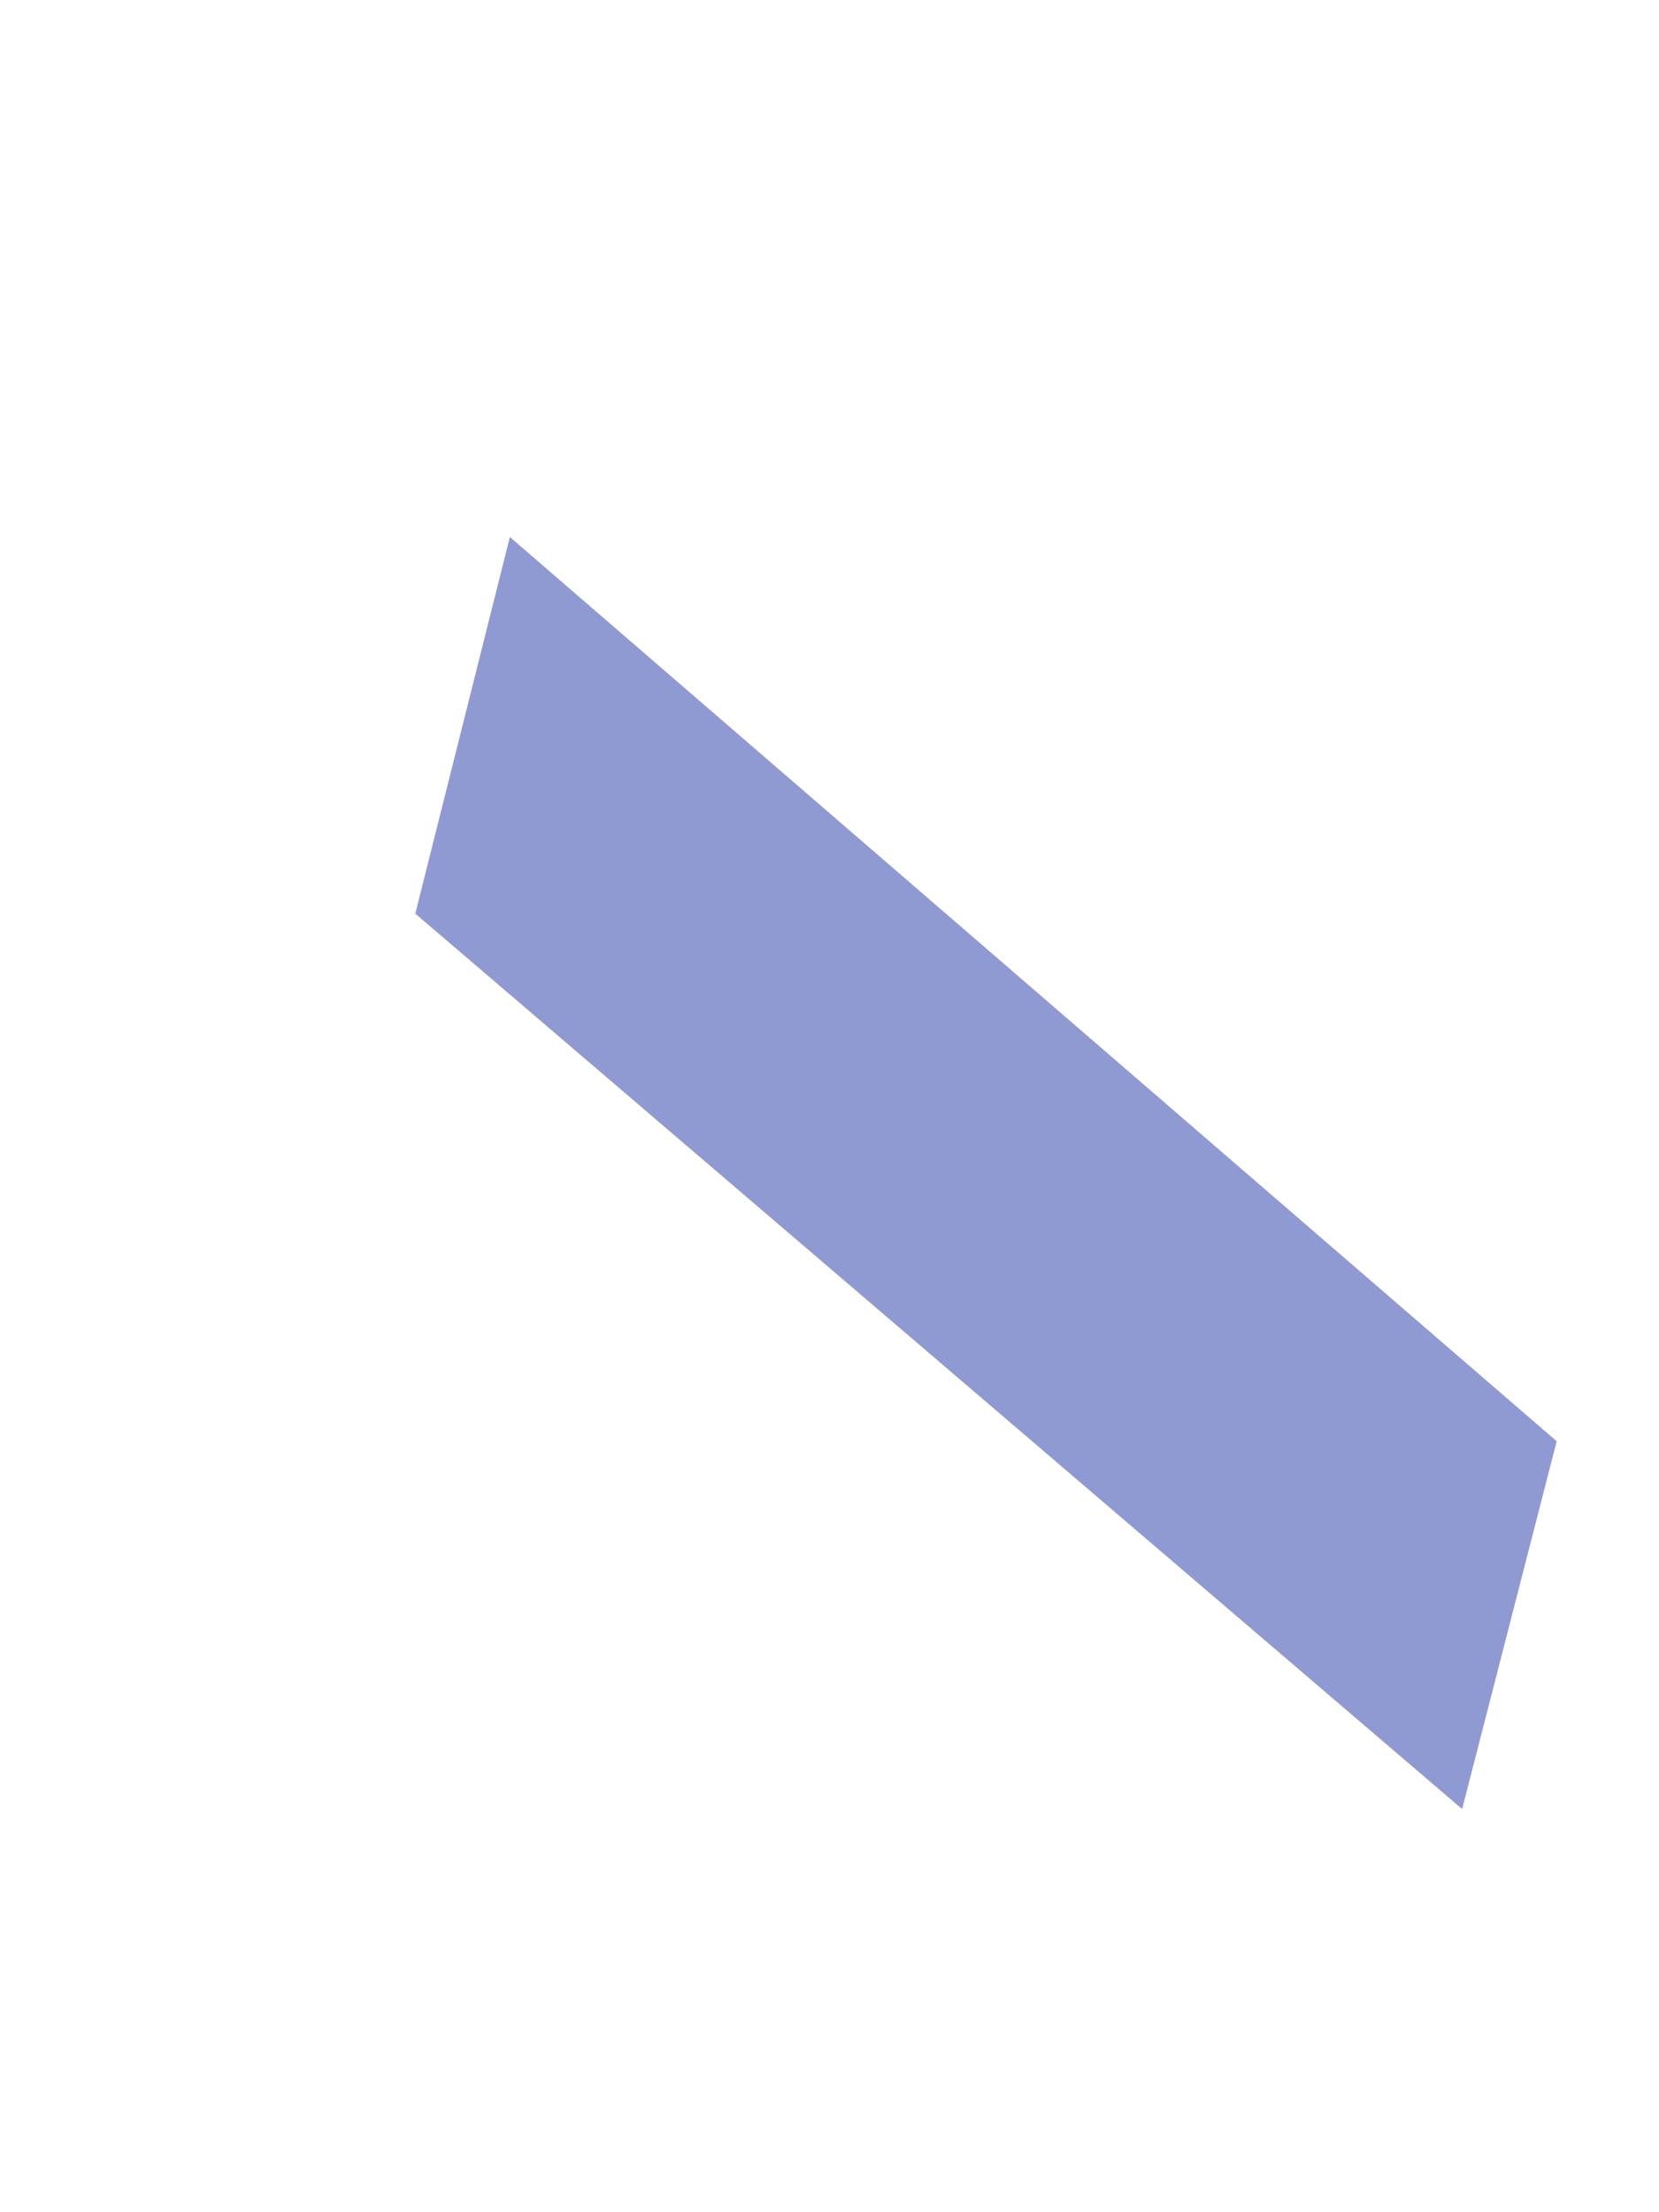 <?xml version="1.0" encoding="UTF-8" standalone="no"?><svg width='3' height='4' viewBox='0 0 3 4' fill='none' xmlns='http://www.w3.org/2000/svg'>
<path d='M2.815 2.606L2.644 3.271L0.751 1.652L0.922 0.971L2.815 2.606Z' fill='#8F9AD2'/>
</svg>
